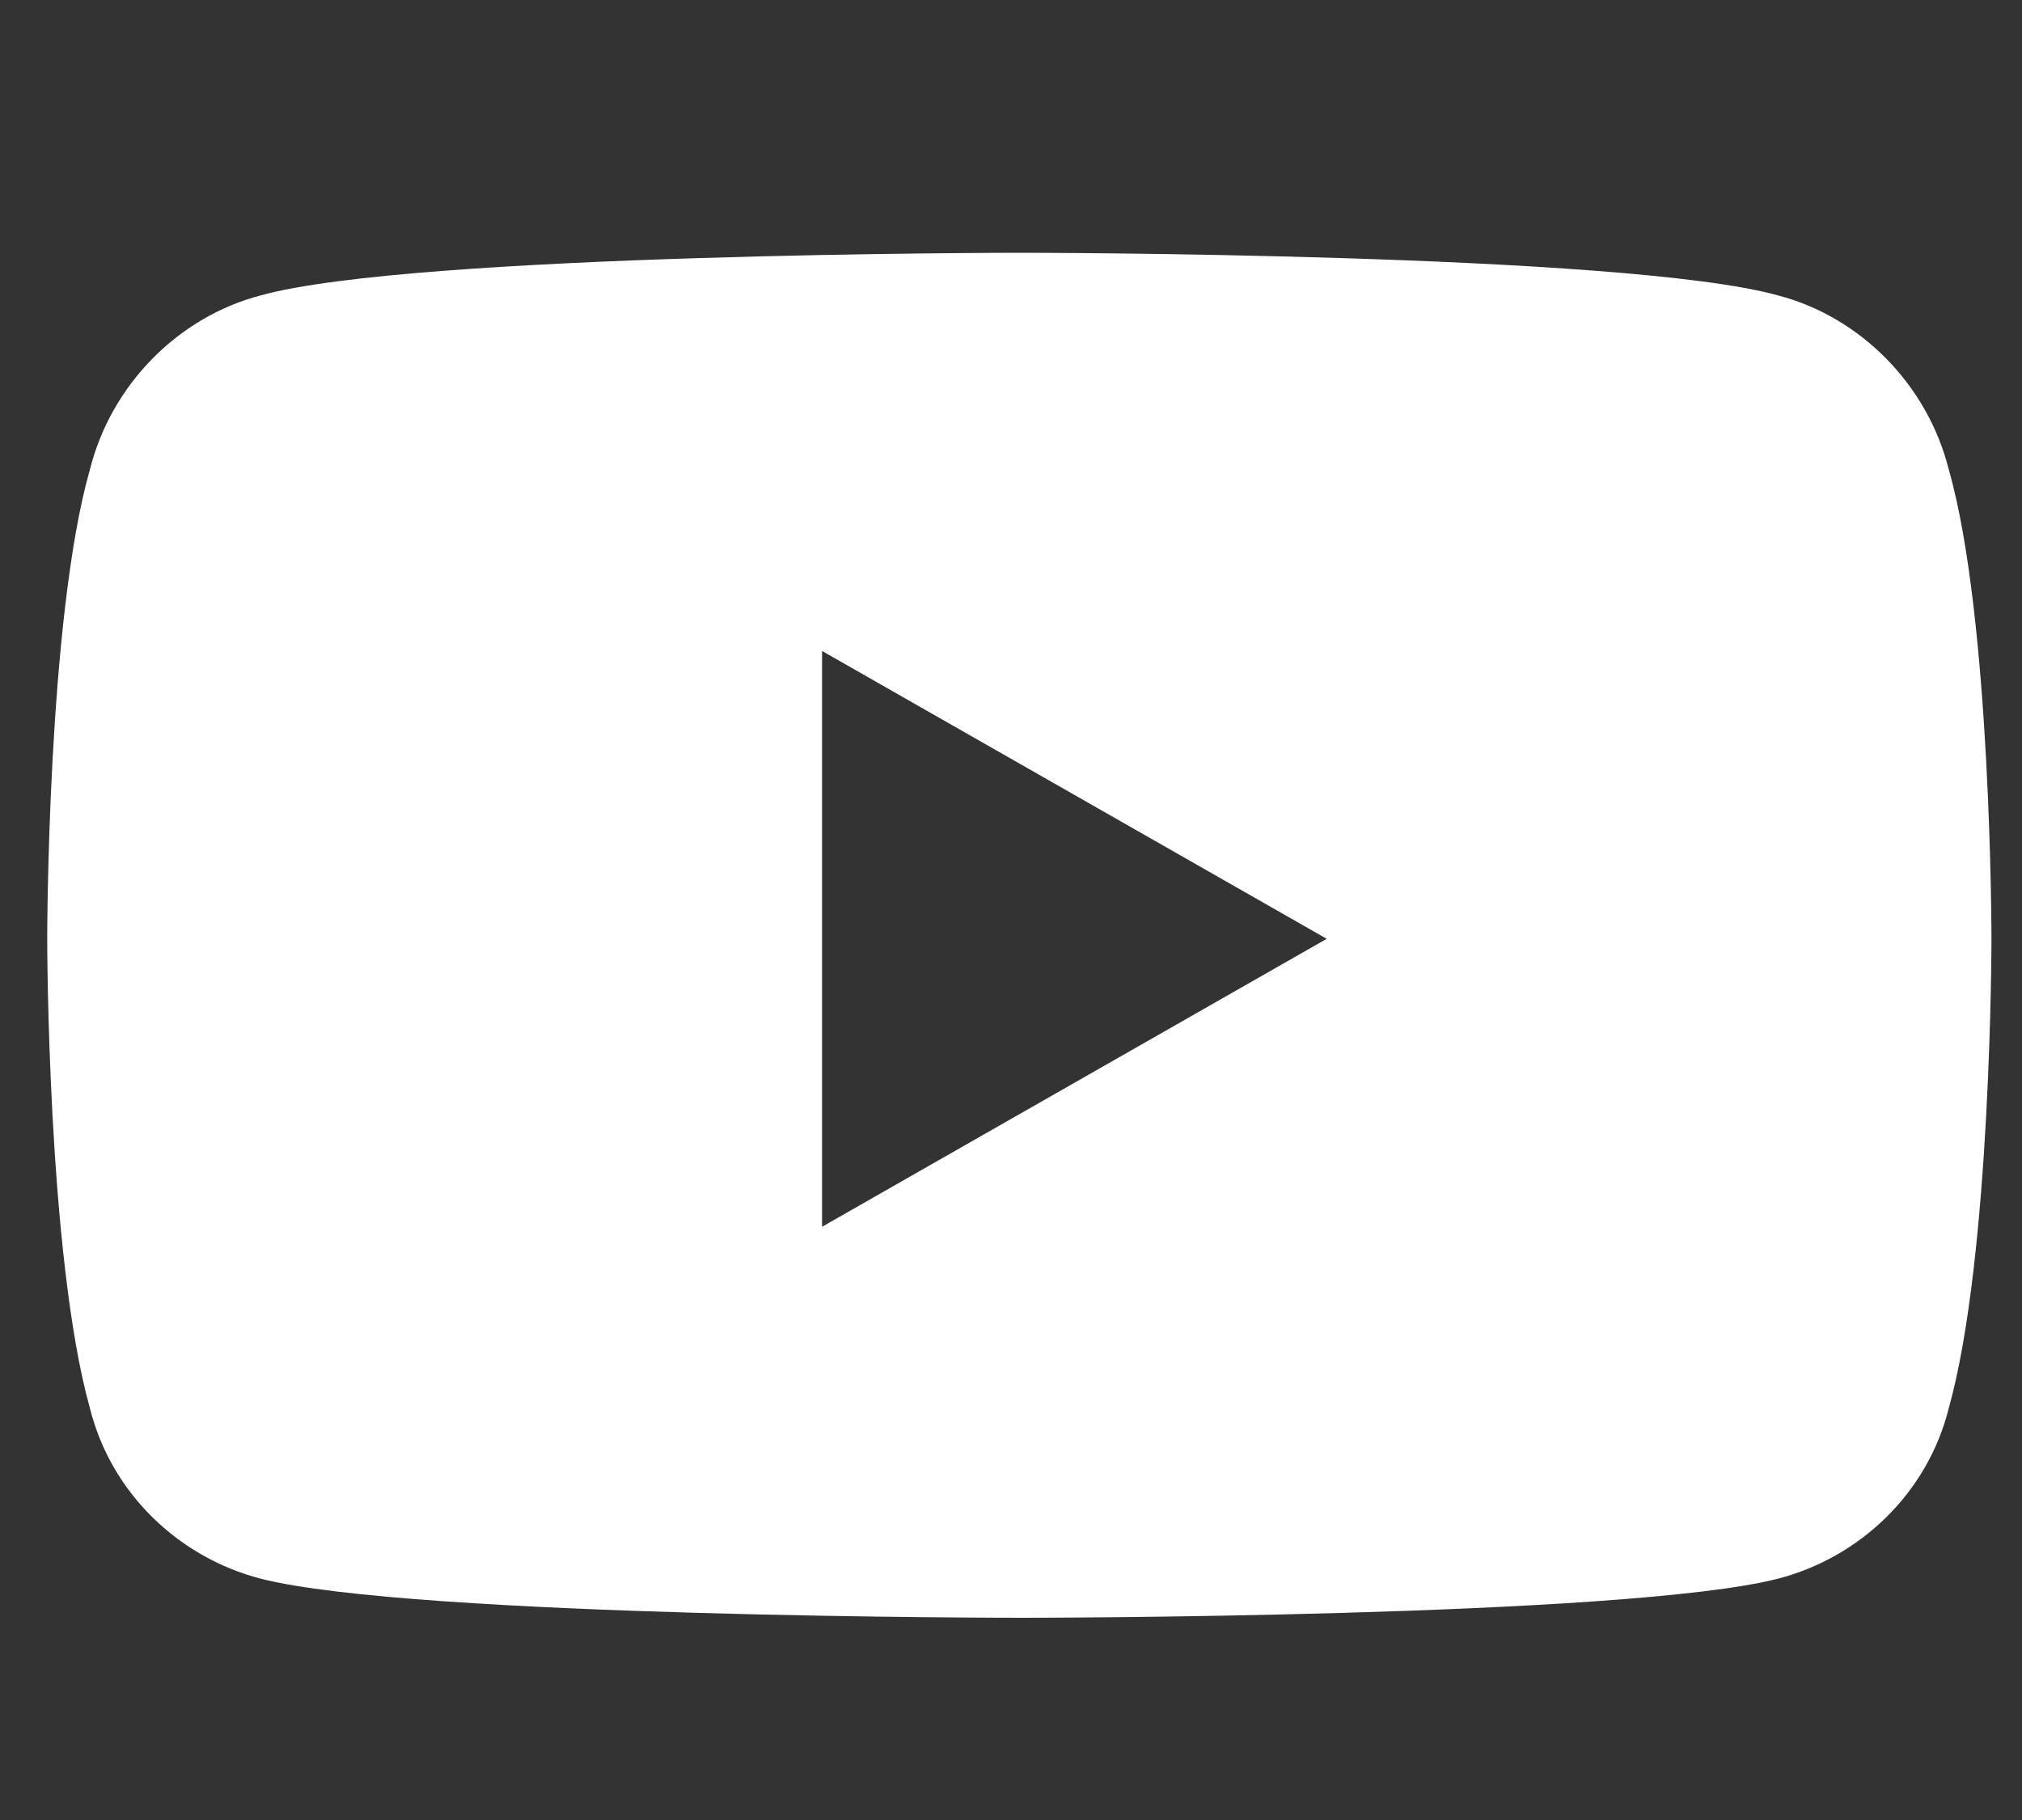 <svg width="20" height="18" viewBox="0 0 20 18" fill="none" xmlns="http://www.w3.org/2000/svg">
<rect x="0" y="0" width="20" height="18" fill="#333333" stroke="none"/>
<path d="M19.276 4.645C19.065 3.801 18.397 3.133 17.588 2.922C16.077 2.5 10.1 2.5 10.1 2.5C10.1 2.5 4.088 2.5 2.577 2.922C1.768 3.133 1.1 3.801 0.889 4.645C0.467 6.121 0.467 9.285 0.467 9.285C0.467 9.285 0.467 12.414 0.889 13.926C1.1 14.77 1.768 15.402 2.577 15.613C4.088 16 10.1 16 10.1 16C10.1 16 16.077 16 17.588 15.613C18.397 15.402 19.065 14.77 19.276 13.926C19.698 12.414 19.698 9.285 19.698 9.285C19.698 9.285 19.698 6.121 19.276 4.645ZM8.131 12.133V6.438L13.123 9.285L8.131 12.133Z" fill="white"/>
</svg>
